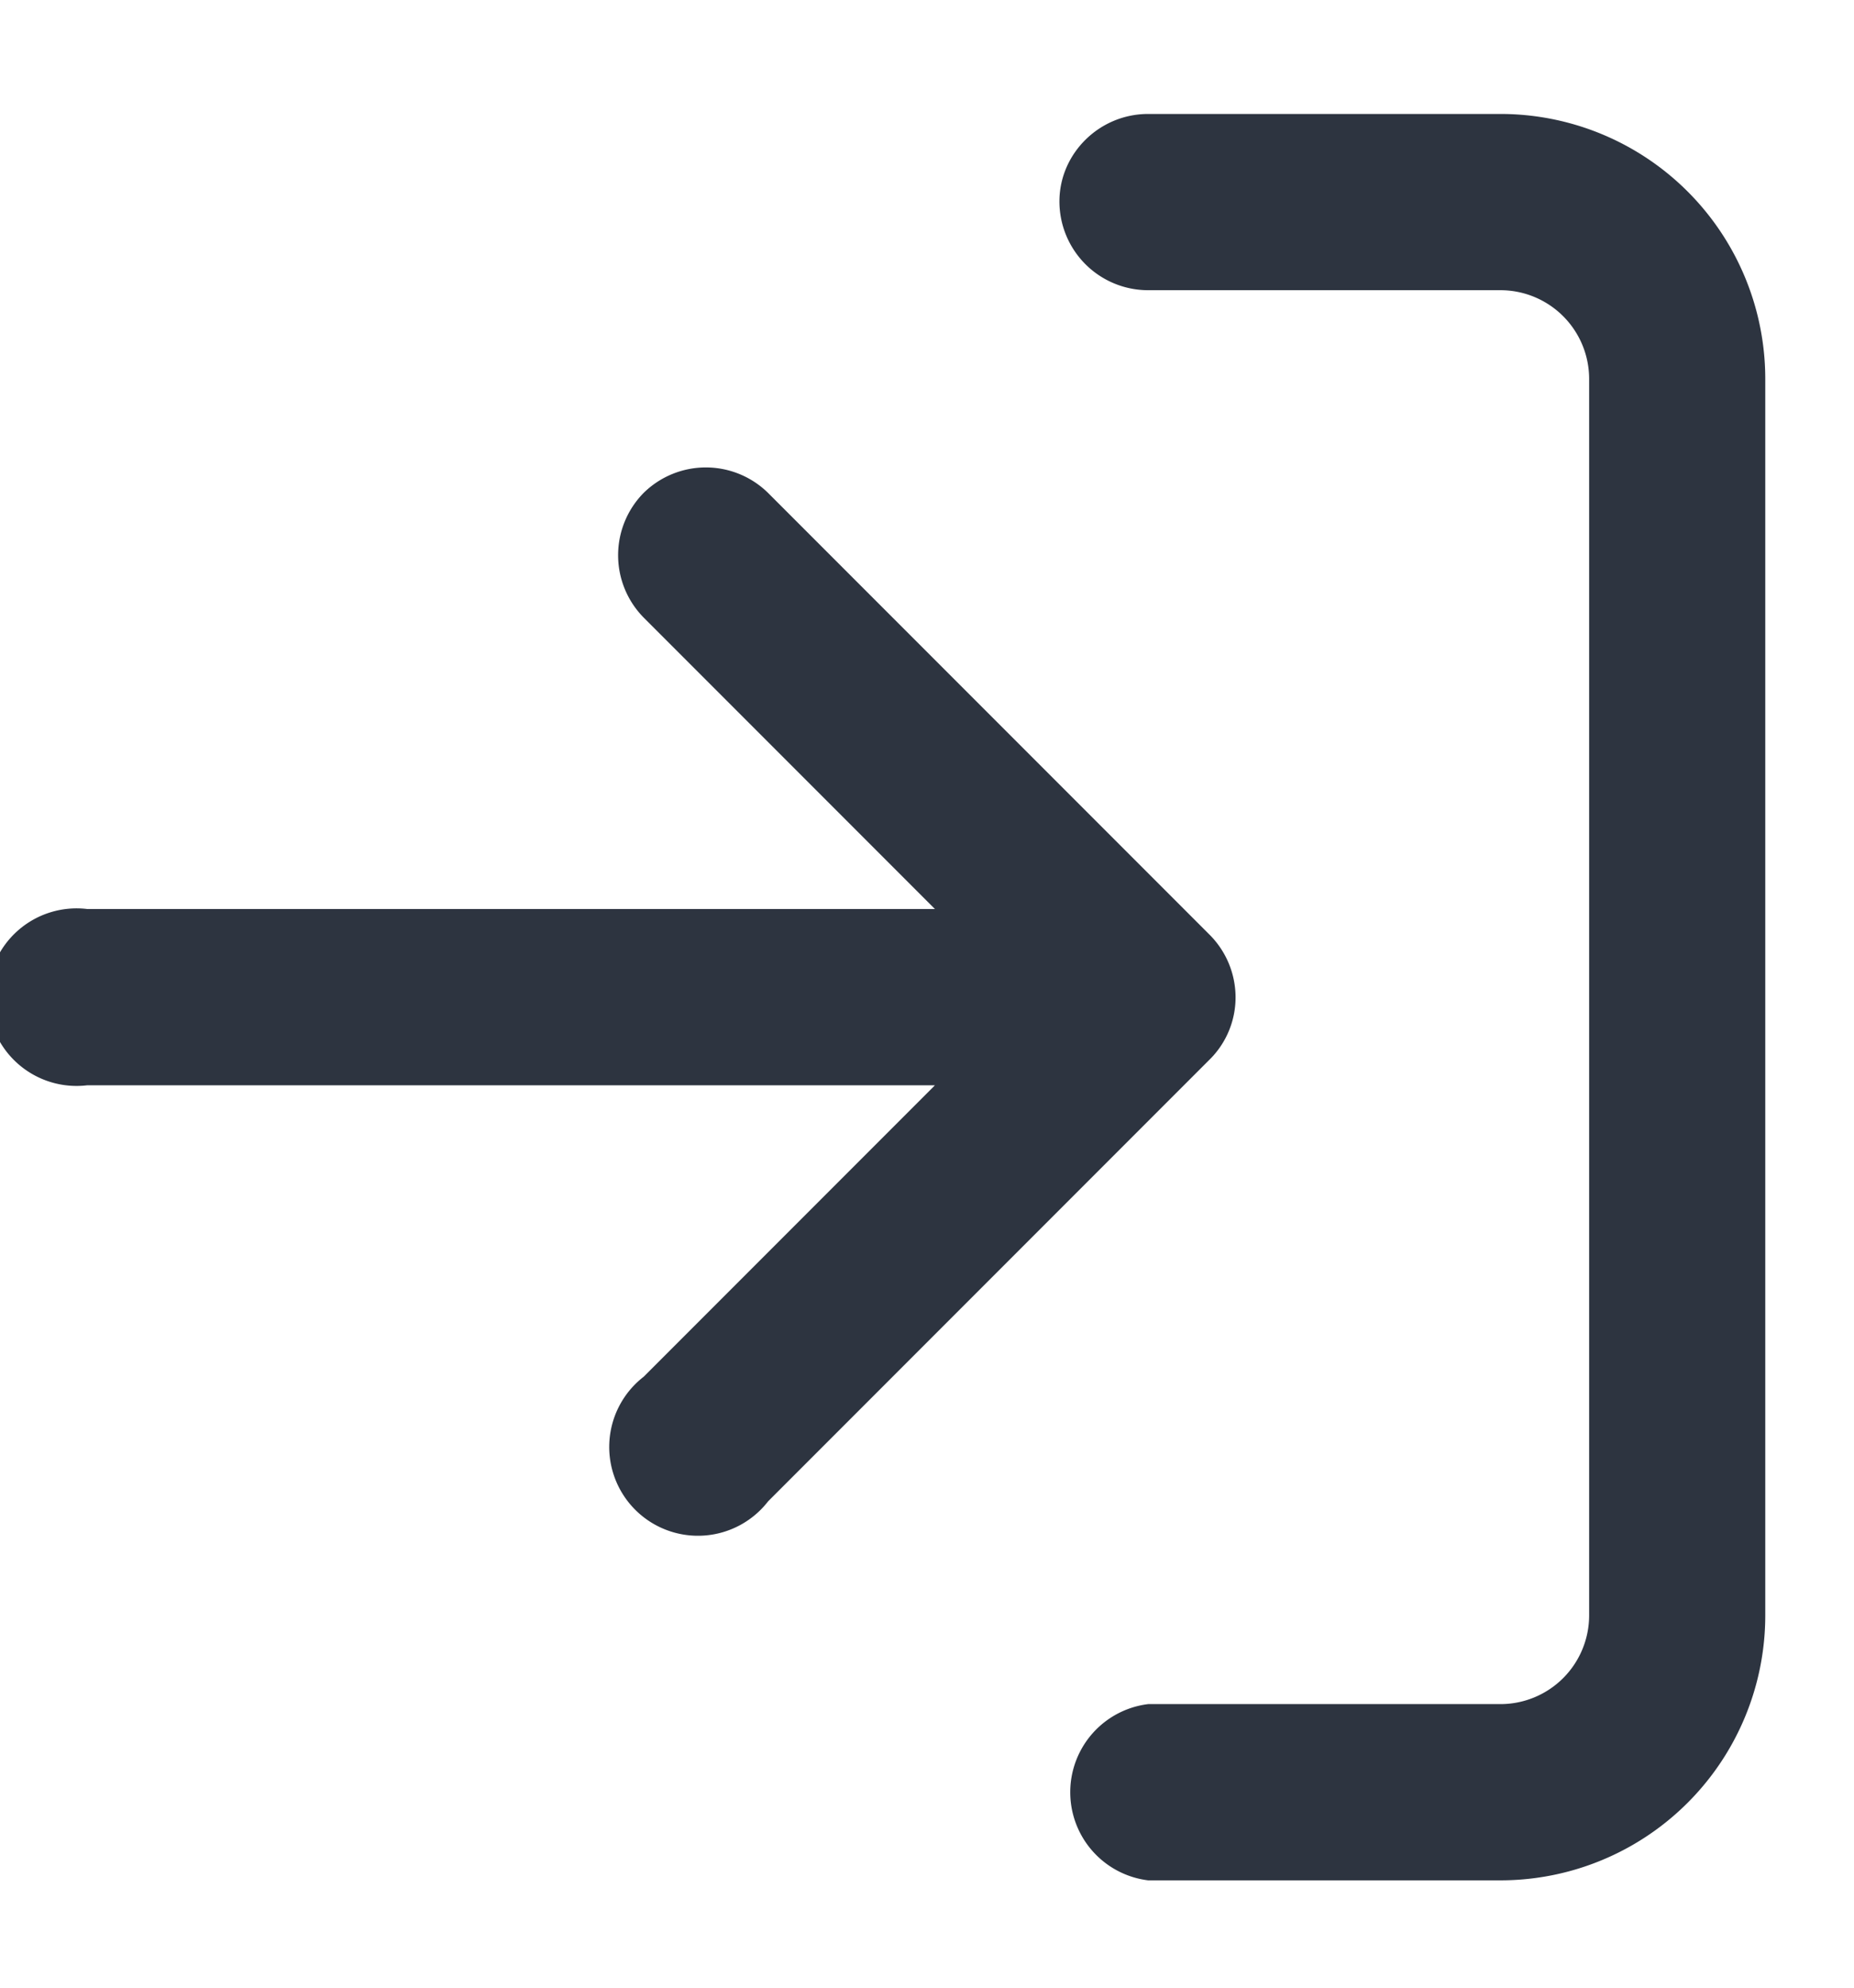 <svg xmlns="http://www.w3.org/2000/svg" width="14" height="15" fill="none" viewBox="0 0 14 15"><path fill="#2D3440" fill-rule="evenodd" d="M8 1.52c0-.36.3-.66.67-.66h2.66a2 2 0 0 1 2 2v9.33a2 2 0 0 1-2 2H8.67a.67.67 0 0 1 0-1.33h2.66a.67.67 0 0 0 .67-.67V2.86a.67.67 0 0 0-.67-.67H8.67A.67.67 0 0 1 8 1.52Zm-3.14 2.2a.67.67 0 0 1 .94 0l3.33 3.33a.67.67 0 0 1 .2.47.66.66 0 0 1-.2.48L5.8 11.33a.67.67 0 1 1-.94-.94l2.2-2.2H.66a.67.67 0 1 1 0-1.33h6.4l-2.2-2.2a.67.67 0 0 1 0-.94Z" clip-rule="evenodd"/></svg>
